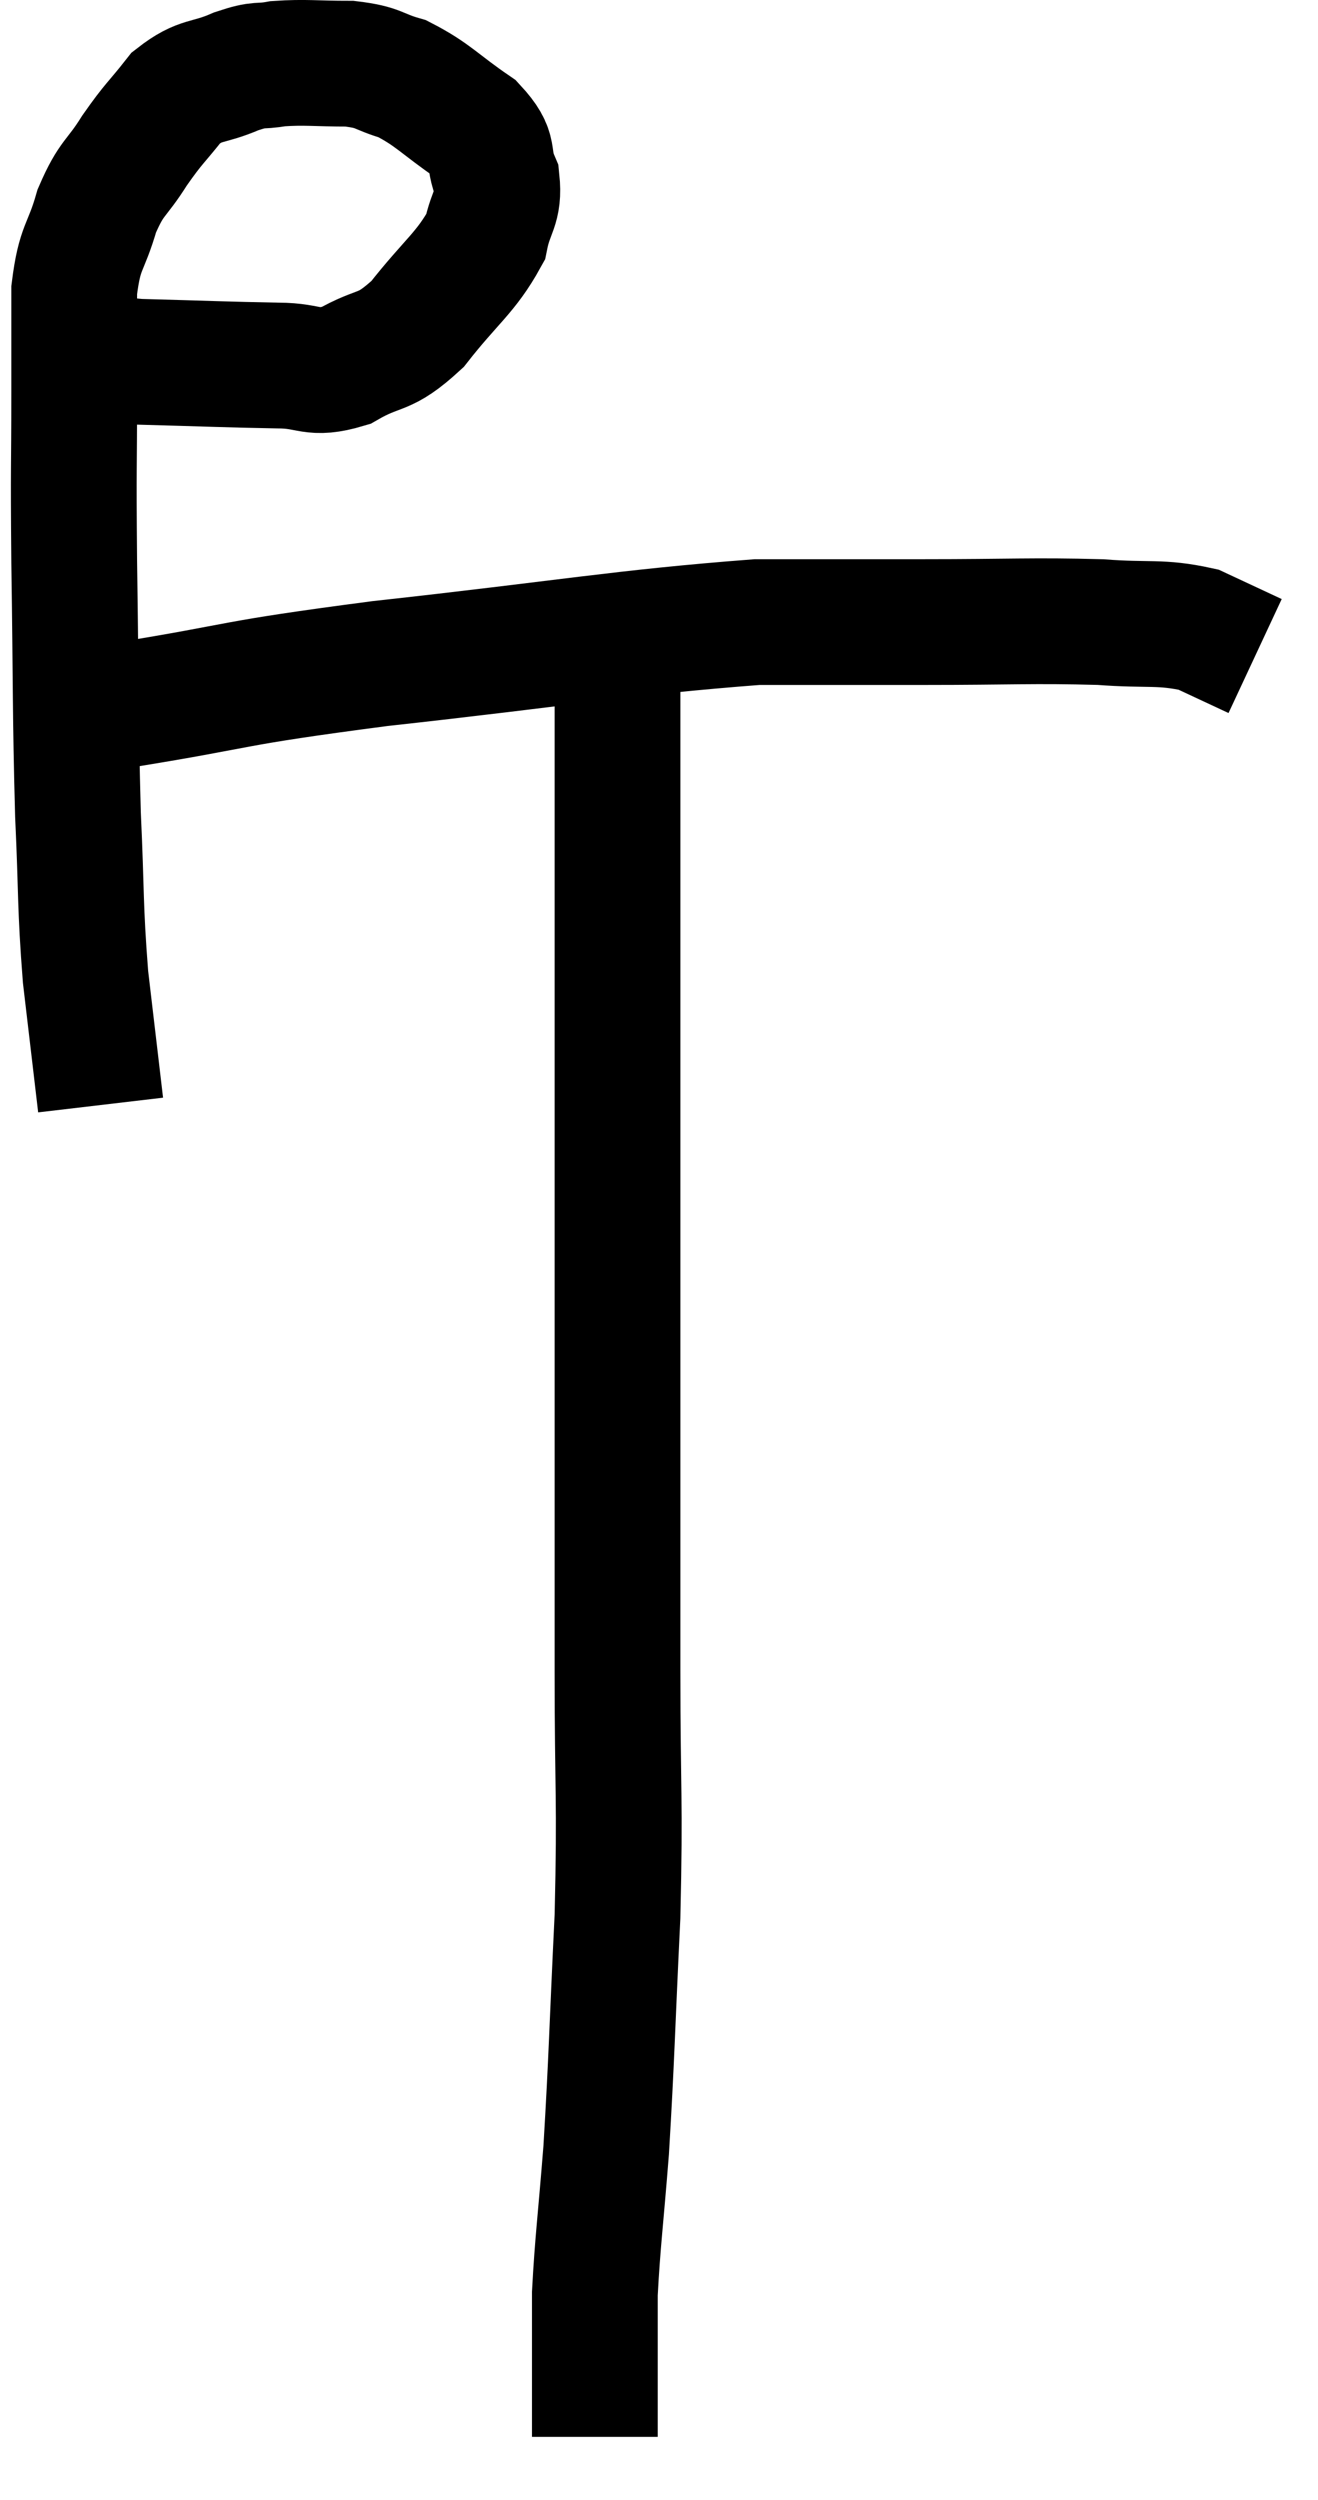 <svg xmlns="http://www.w3.org/2000/svg" viewBox="10.88 4.327 20.96 39.753" width="20.96" height="39.753"><path d="M 11.88 9.84 C 12.48 9.96, 12.225 10.005, 13.08 10.08 C 14.19 10.11, 14.475 10.125, 15.3 10.14 C 15.84 10.14, 15.825 10.305, 16.38 10.14 C 16.95 9.81, 16.965 9.99, 17.52 9.48 C 18.06 8.79, 18.285 8.67, 18.6 8.1 C 18.69 7.65, 18.825 7.635, 18.78 7.2 C 18.6 6.78, 18.795 6.765, 18.42 6.36 C 17.85 5.97, 17.775 5.835, 17.28 5.58 C 16.86 5.46, 16.935 5.4, 16.44 5.34 C 15.87 5.34, 15.75 5.31, 15.3 5.34 C 14.97 5.4, 15.045 5.325, 14.64 5.46 C 14.16 5.67, 14.085 5.565, 13.68 5.88 C 13.35 6.3, 13.335 6.27, 13.02 6.72 C 12.72 7.2, 12.66 7.125, 12.42 7.68 C 12.24 8.31, 12.15 8.22, 12.06 8.94 C 12.06 9.75, 12.06 9.48, 12.06 10.56 C 12.06 11.91, 12.045 11.58, 12.06 13.26 C 12.09 15.27, 12.075 15.63, 12.12 17.28 C 12.18 18.57, 12.15 18.705, 12.24 19.86 C 12.36 20.88, 12.42 21.39, 12.48 21.9 L 12.48 21.9" fill="none" stroke="black" stroke-width="2"></path><path d="M 12.18 15.78 C 12.51 15.66, 11.655 15.765, 12.84 15.54 C 14.88 15.21, 14.4 15.21, 16.92 14.88 C 19.92 14.55, 20.76 14.385, 22.92 14.22 C 24.24 14.22, 24.195 14.22, 25.56 14.22 C 26.97 14.22, 27.285 14.19, 28.38 14.22 C 29.16 14.28, 29.325 14.205, 29.94 14.34 C 30.39 14.55, 30.615 14.655, 30.84 14.76 L 30.84 14.76" fill="none" stroke="black" stroke-width="2"></path><path d="M 20.7 15.12 C 20.7 17.46, 20.7 17.475, 20.7 19.8 C 20.7 22.11, 20.7 21.645, 20.7 24.42 C 20.7 27.66, 20.7 28.305, 20.7 30.9 C 20.7 32.85, 20.745 32.895, 20.7 34.8 C 20.61 36.66, 20.61 37.02, 20.52 38.52 C 20.43 39.66, 20.385 39.96, 20.34 40.8 C 20.34 41.34, 20.34 41.46, 20.34 41.88 C 20.34 42.18, 20.34 42.21, 20.34 42.48 C 20.34 42.72, 20.34 42.81, 20.34 42.96 L 20.34 43.08" fill="none" stroke="black" stroke-width="2"></path></svg>